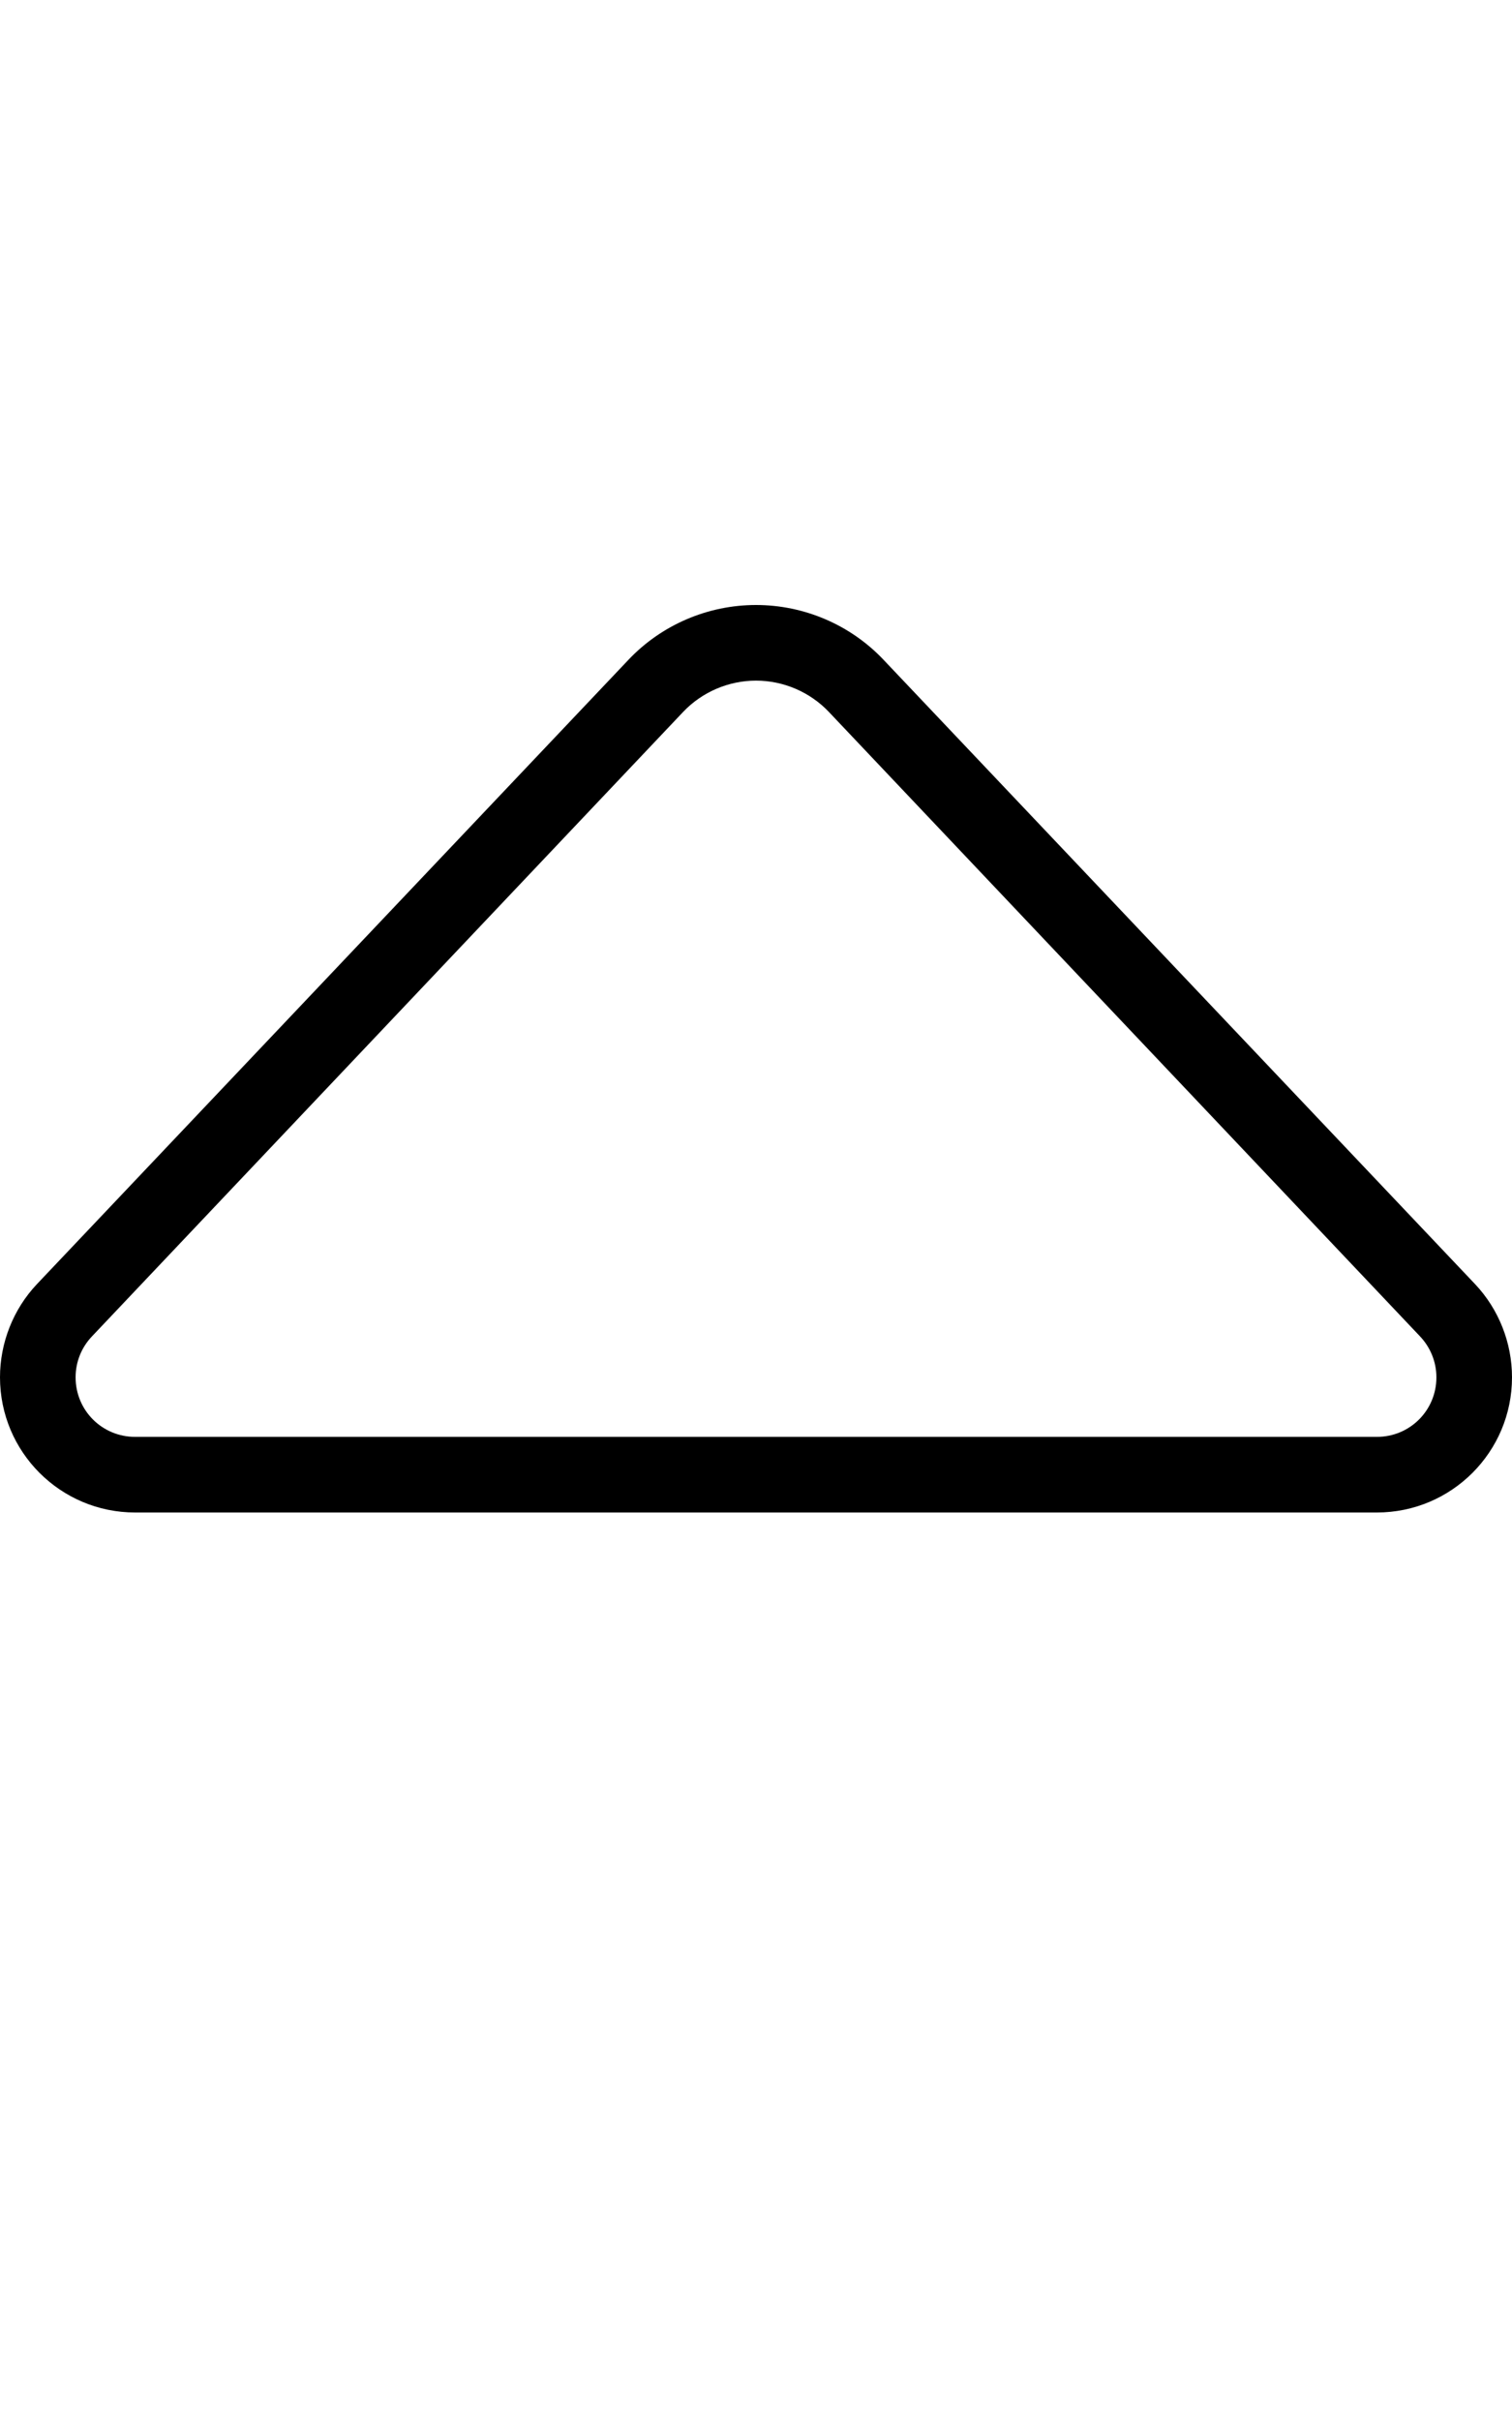 <svg fill="currentColor" xmlns="http://www.w3.org/2000/svg" viewBox="0 0 320 512"><!--! Font Awesome Pro 6.4.2 by @fontawesome - https://fontawesome.com License - https://fontawesome.com/license (Commercial License) Copyright 2023 Fonticons, Inc. --><path d="M144.6 150.6c4-4.2 9.6-6.6 15.4-6.6s11.4 2.4 15.4 6.6L300.5 282.7c2.2 2.3 3.5 5.4 3.5 8.7c0 7-5.6 12.6-12.6 12.6H28.6c-7 0-12.6-5.6-12.6-12.6c0-3.2 1.2-6.3 3.5-8.7L144.6 150.6zm-11.6-11L7.8 271.7C2.8 277 0 284.1 0 291.4C0 307.2 12.8 320 28.6 320H291.4c15.8 0 28.6-12.8 28.6-28.6c0-7.3-2.8-14.4-7.8-19.7L187 139.6c-7-7.4-16.8-11.6-27-11.6s-20 4.2-27 11.6z"/></svg>
